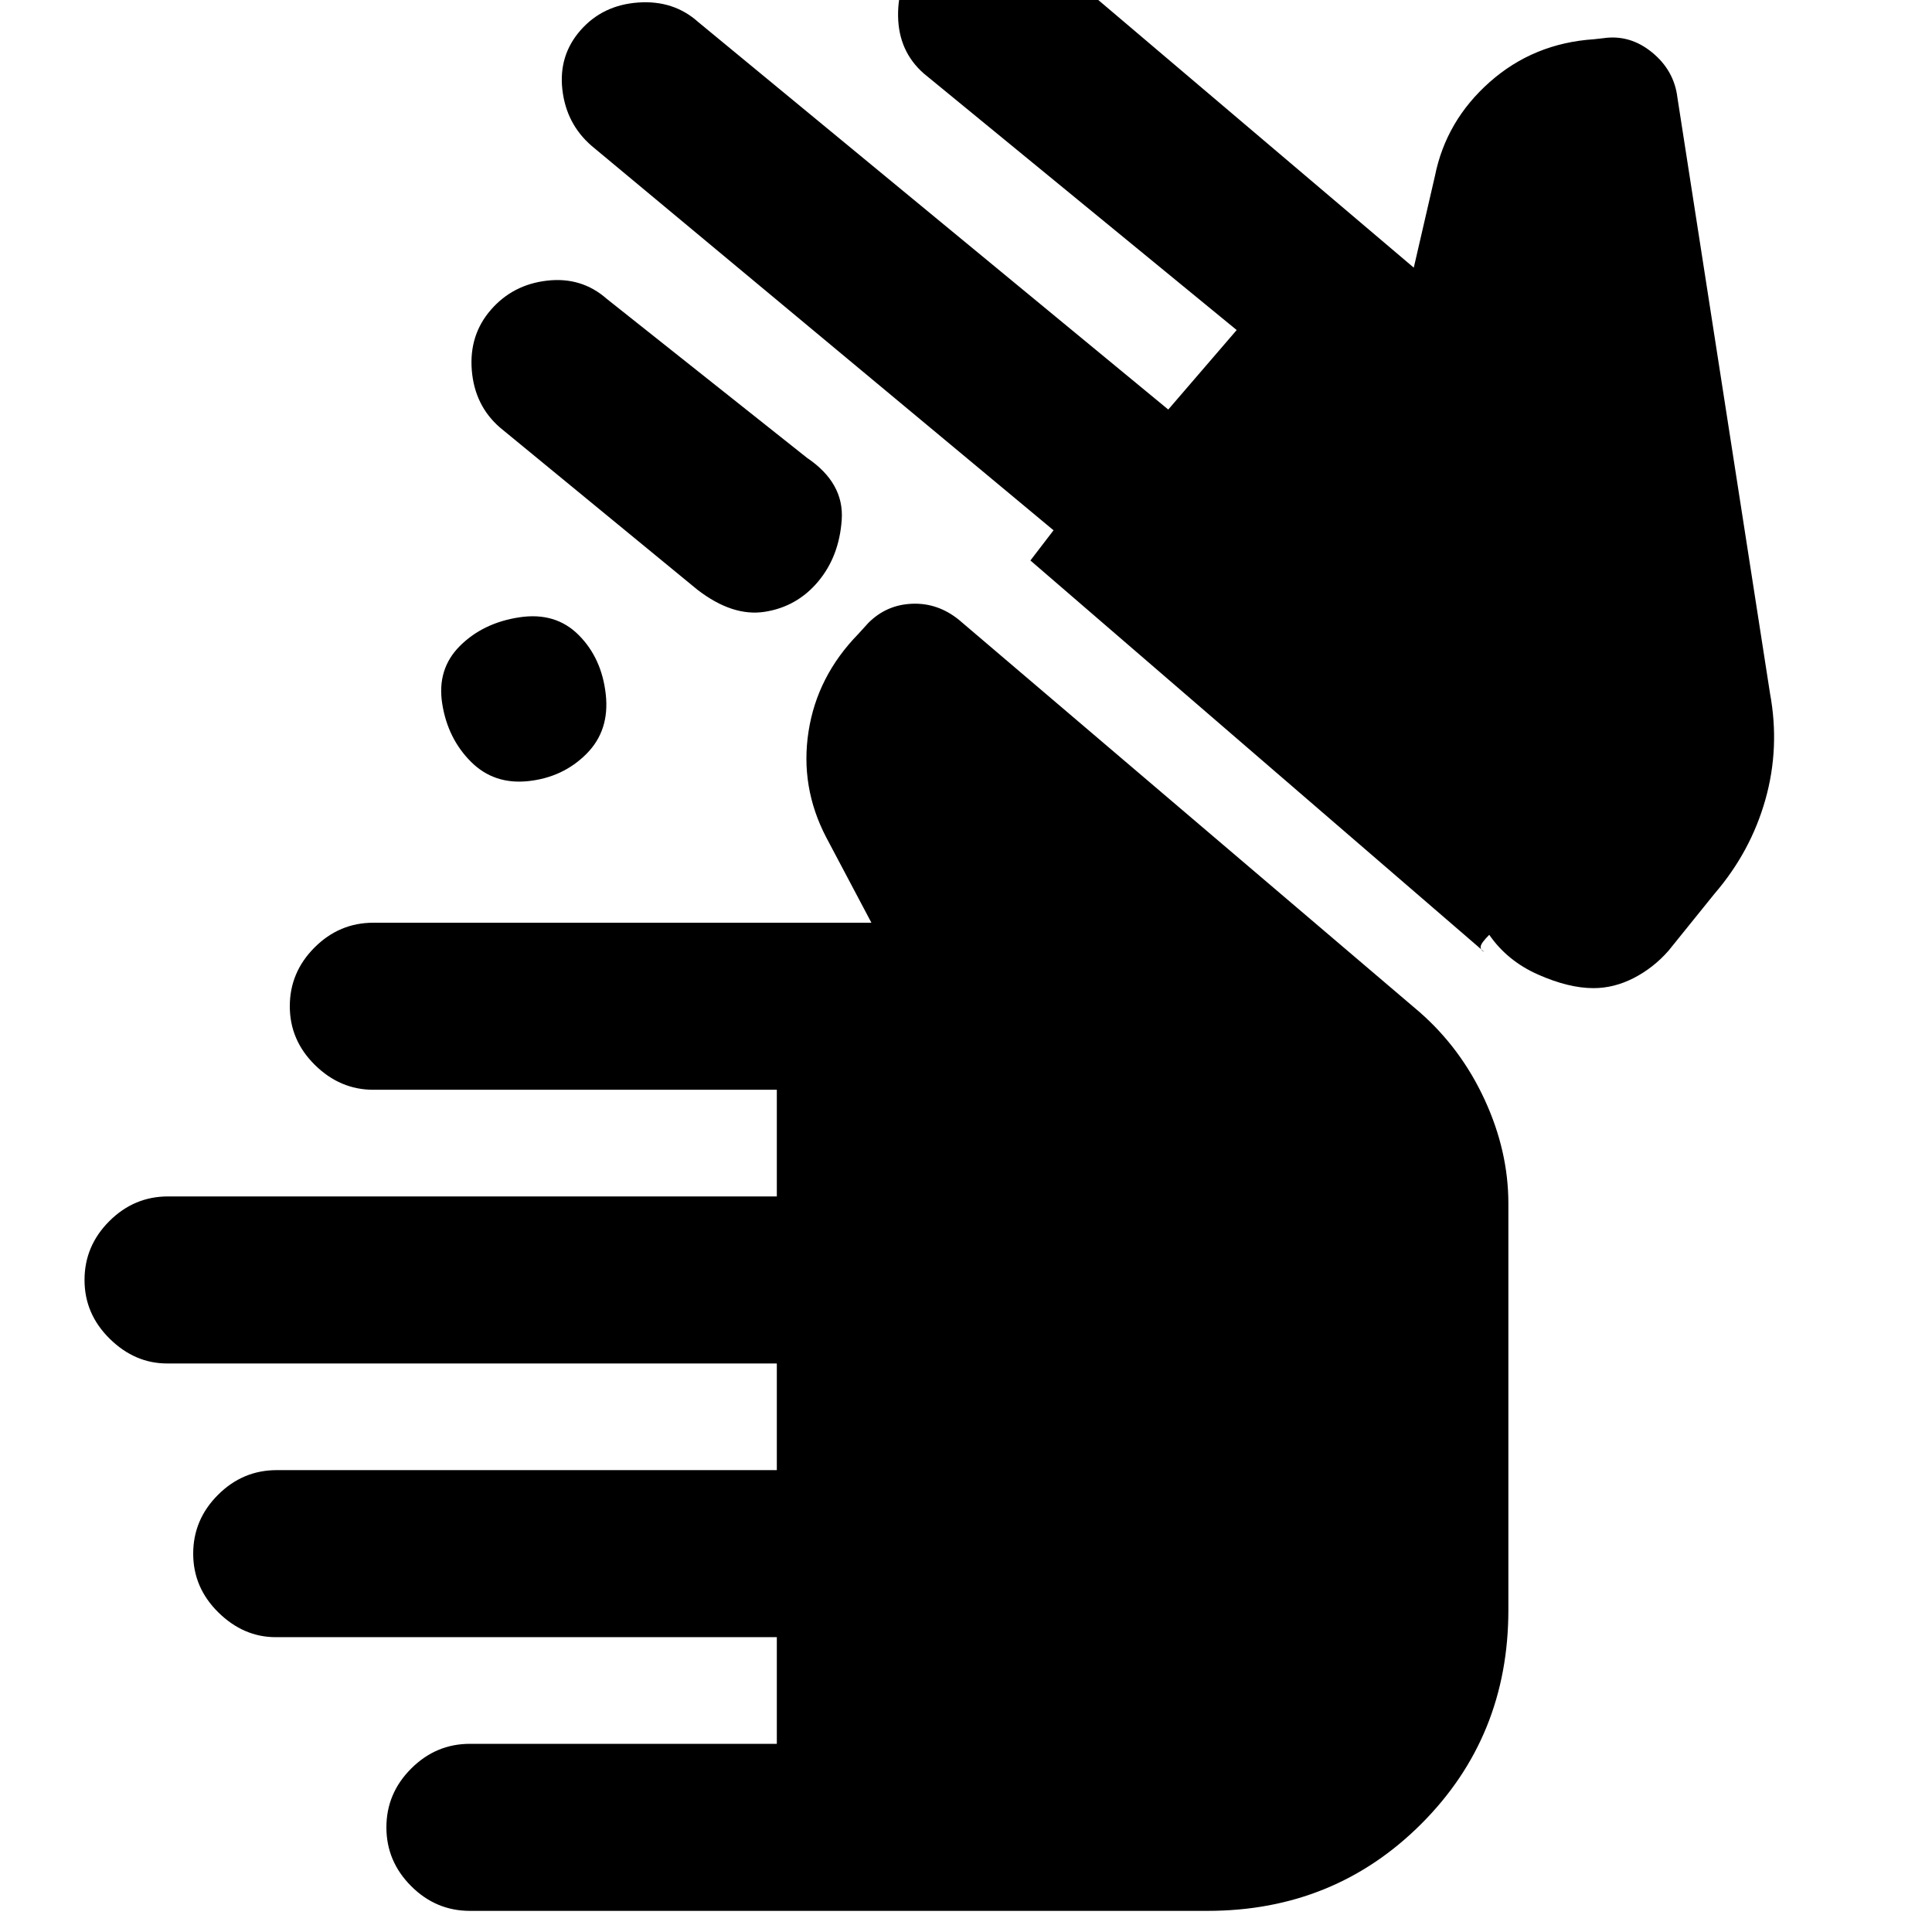 <svg xmlns="http://www.w3.org/2000/svg" height="20" viewBox="0 -960 960 960" width="20"><path d="M233.5-10.5q-16.9 0-29.2-12.3T192-52q0-16.9 12.3-29.2t29.2-12.3H386v-53H137.01q-16.01 0-28.51-12.3T96-188q0-16.9 12.3-29.2t29.2-12.3H386v-53H83.02q-16.02 0-28.52-12.3T42-324q0-16.9 12.3-29.2t29.2-12.3H386v-53H185.48q-16.48 0-28.98-12.3T144-460q0-16.9 12.3-29.2t29.2-12.3H433L410.5-544q-13-25-8.75-52.5T426.5-645l5-5.5q9-9 21.75-9.5t23.25 8l229 195q20.5 18 32.25 43.5T749.5-362v202q0 63-43.25 106.25T600-10.5H233.5ZM791.79-469q-12.29 0-27.54-6.75T740-495.5q-4 4-4.25 5.75t1.75 2.75L512-681.5l11.5-15-229.5-191q-12.61-10.9-14.56-27.95-1.94-17.05 9.06-29.55t28.63-13.75Q334.76-960 347-949l233.5 192.5 34-39.5L459-923.5q-12.5-11-12.75-28.5t10.67-30.06q10.93-12.57 28-14 17.08-1.44 29.58 9.56l188 159.5 10.5-45.5q5.5-27.5 27.25-46.75T792-940.5l4.5-.5q13.34-2 24.36 7 11.03 9 12.64 22.5l46 296q5 27.03-2.3 52.86Q869.89-536.8 852-516l-23 28.5q-7.5 8.5-17.25 13.5t-19.96 5ZM228.5-639q11.5-11.5 29.5-14.25t29.5 8.75Q299-633 301-615t-9.62 29.62q-11.61 11.62-28.75 13.5Q245.5-570 234-581.5t-14.25-28.75Q217-627.5 228.5-639Zm20-108.5q-12.61-10.9-14.06-28.45-1.44-17.55 9.48-30.11 10.93-12.57 28-14.5 17.08-1.94 29.58 9.06l99.5 79q18.5 12.5 17.25 30.75T406.5-671Q396-658.5 380-656t-33.5-11l-98-80.5Z"/></svg>